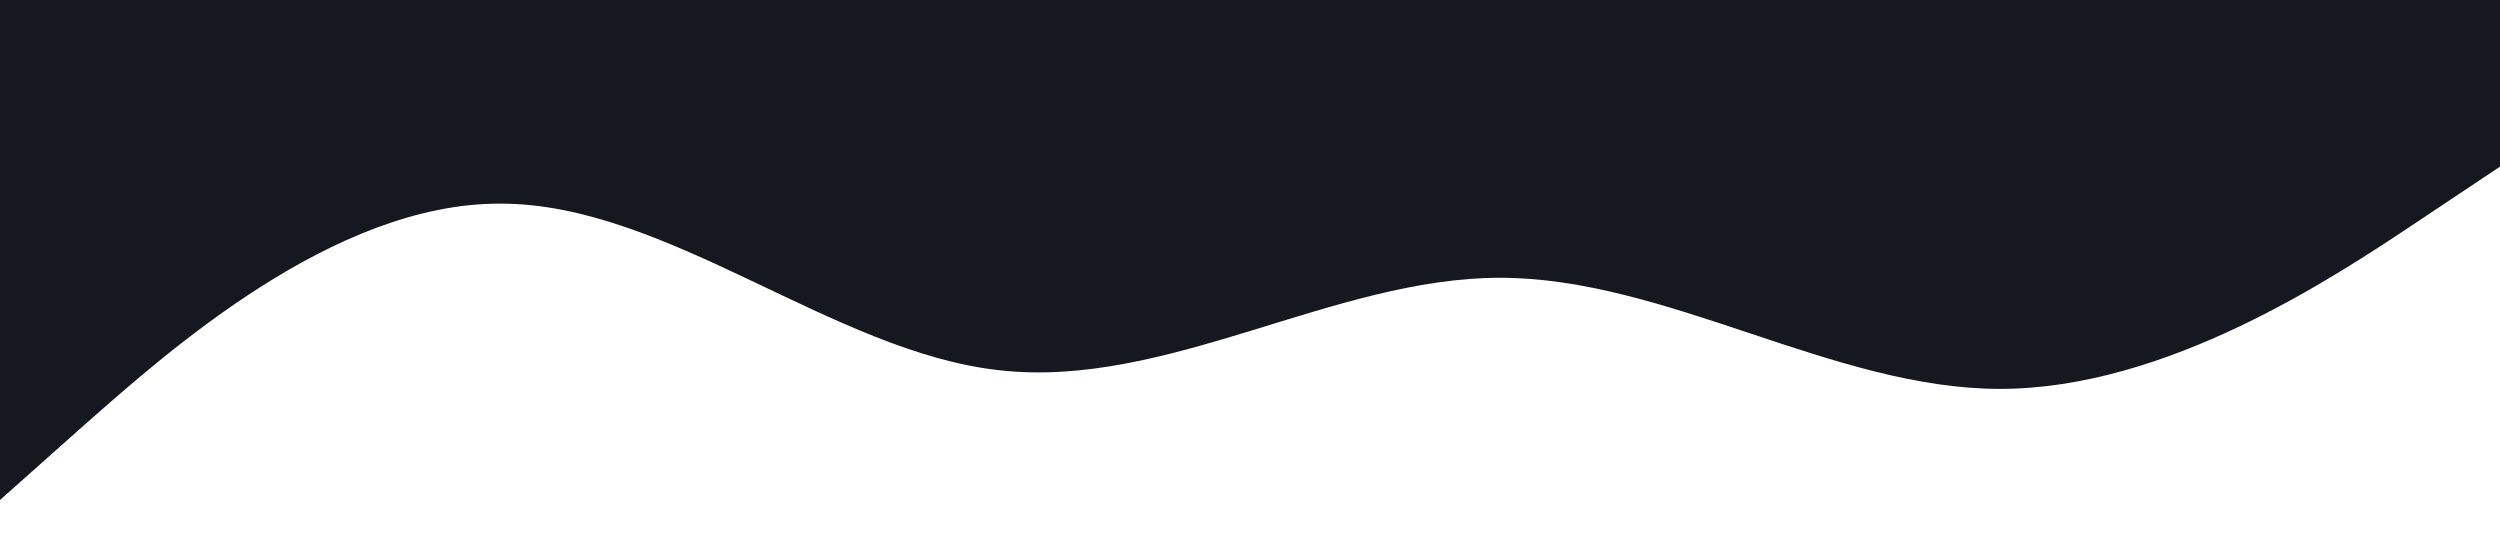 <svg xmlns="http://www.w3.org/2000/svg" viewBox="0 0 1440 320"><path fill="#15191F" fill-opacity="1" d="M0,288L48,245.3C96,203,192,117,288,117.3C384,117,480,203,576,213.3C672,224,768,160,864,160C960,160,1056,224,1152,224C1248,224,1344,160,1392,128L1440,96L1440,0L1392,0C1344,0,1248,0,1152,0C1056,0,960,0,864,0C768,0,672,0,576,0C480,0,384,0,288,0C192,0,96,0,48,0L0,0Z"></path></svg>